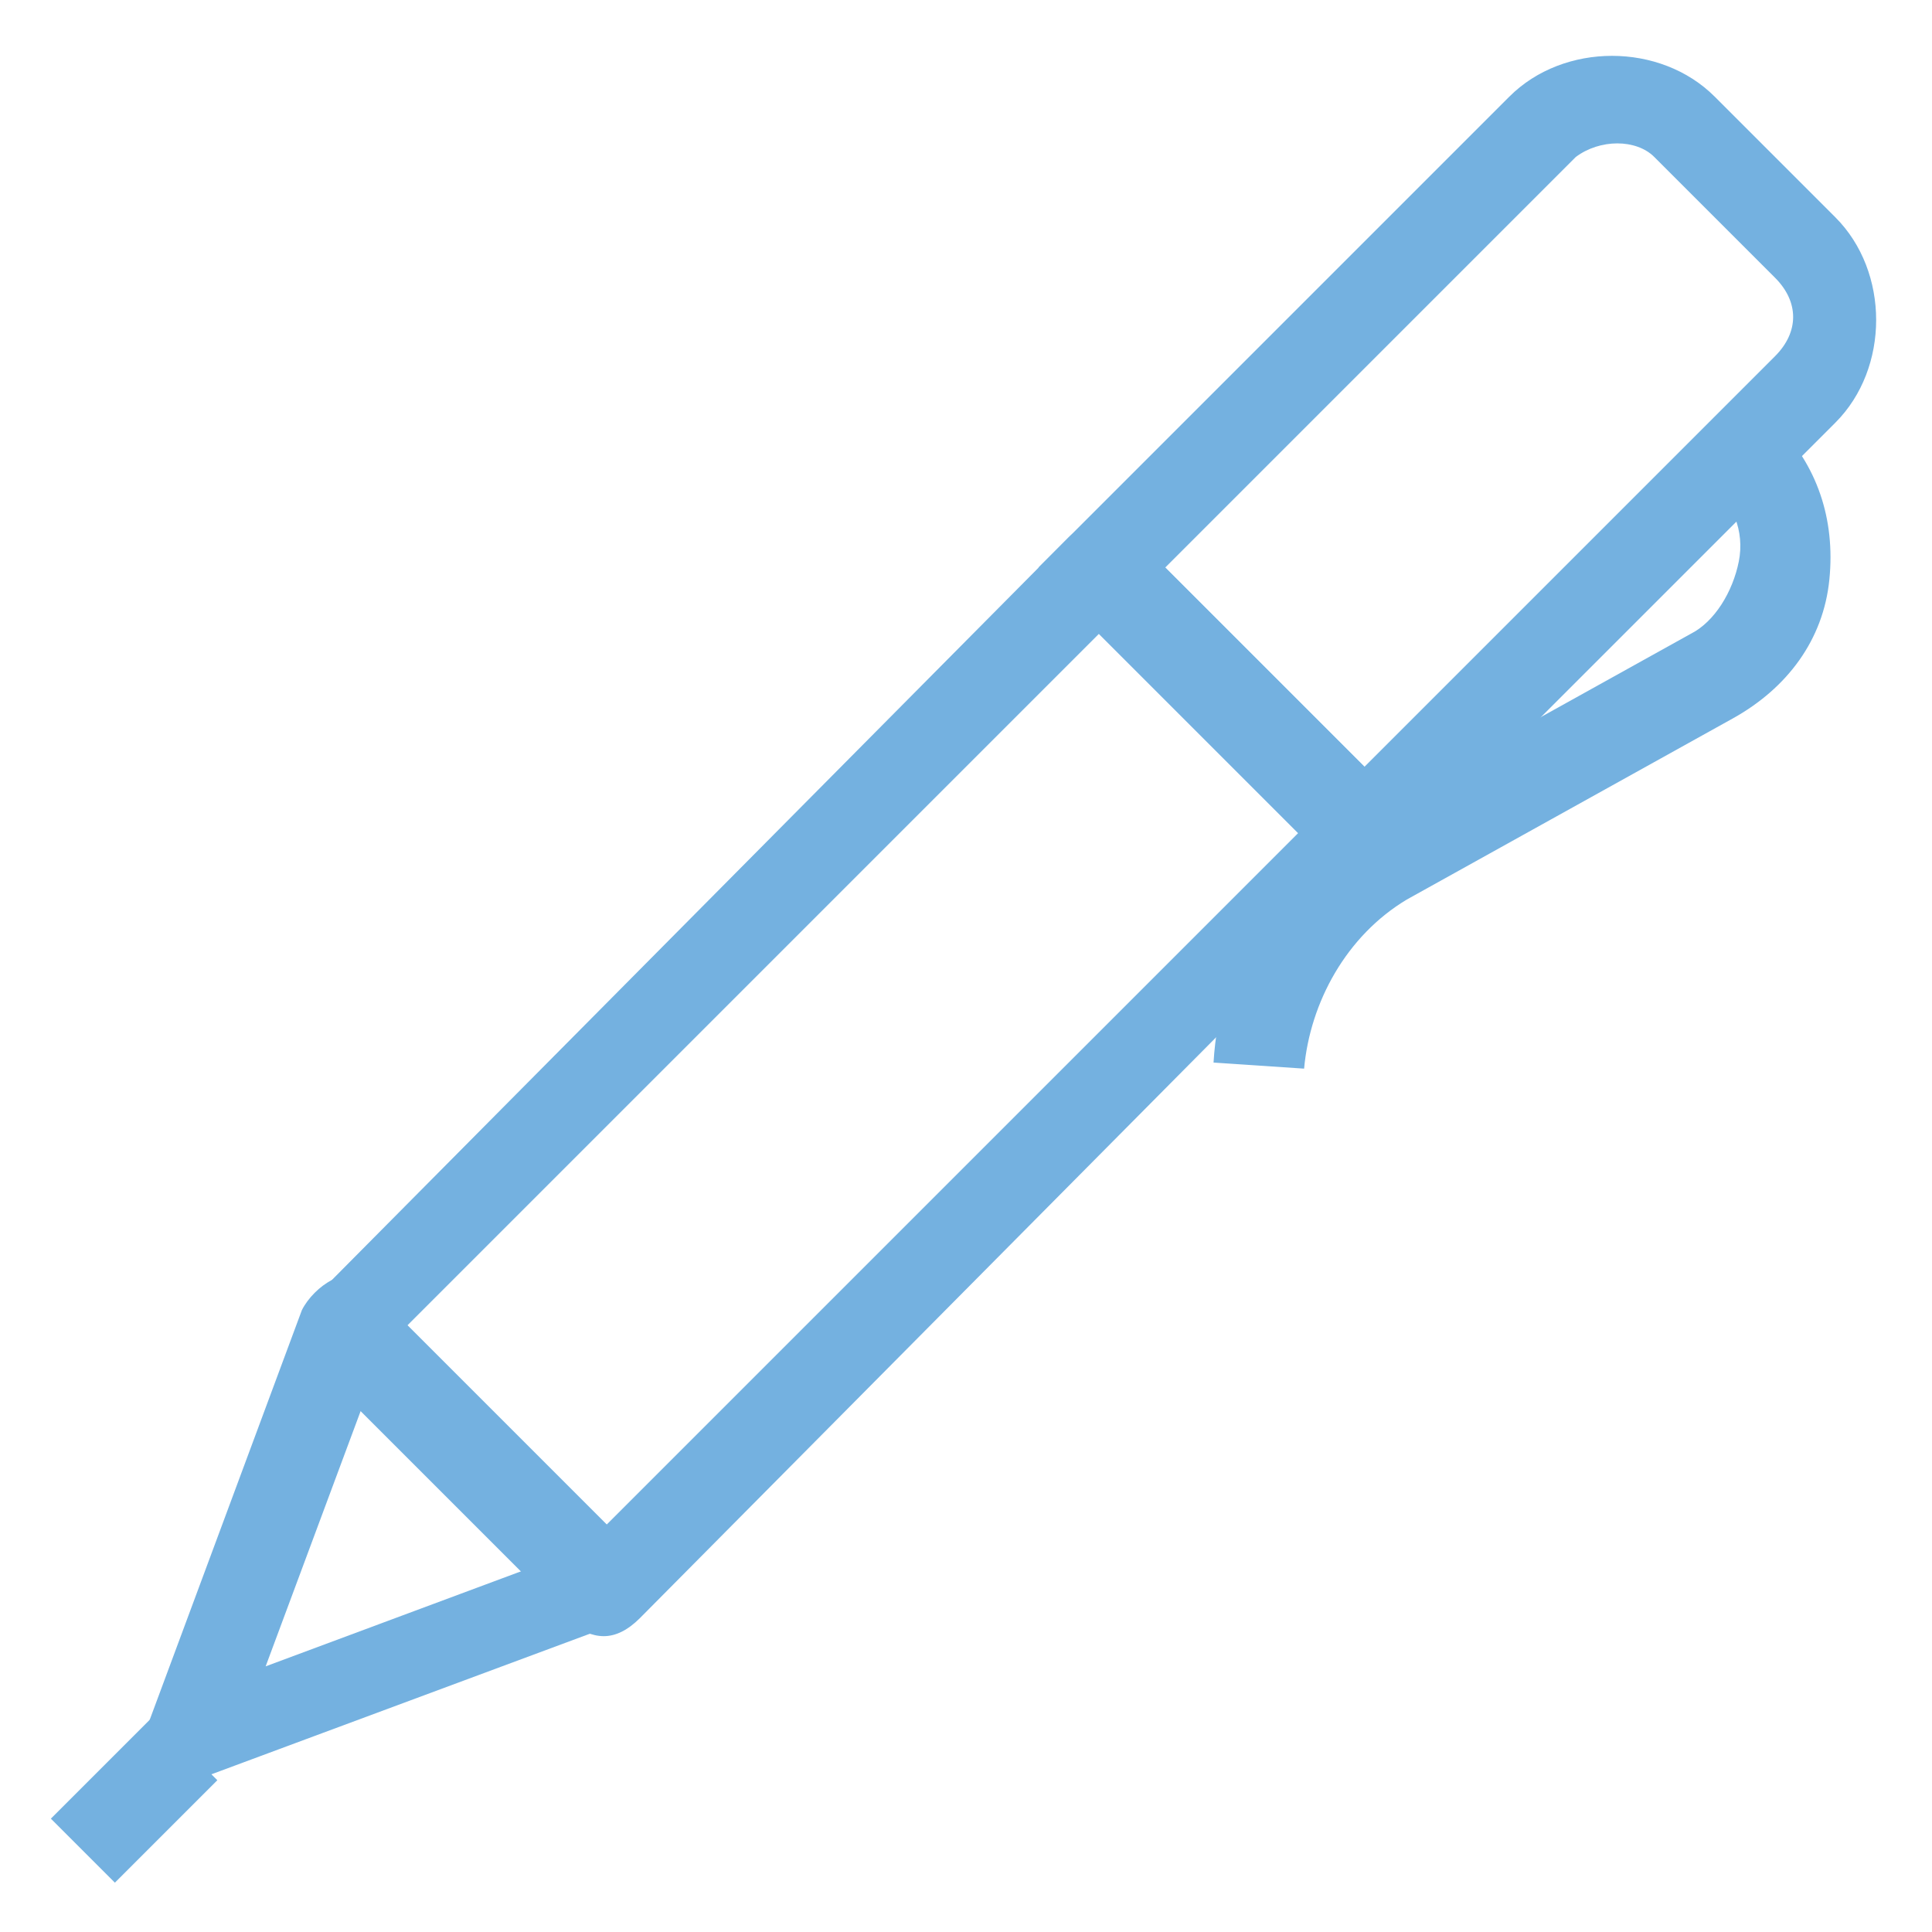 <?xml version="1.0" encoding="utf-8"?>
<!-- Generator: Adobe Illustrator 18.0.0, SVG Export Plug-In . SVG Version: 6.00 Build 0)  -->
<!DOCTYPE svg PUBLIC "-//W3C//DTD SVG 1.1//EN" "http://www.w3.org/Graphics/SVG/1.1/DTD/svg11.dtd">
<svg version="1.1" id="Layer_1" xmlns="http://www.w3.org/2000/svg" xmlns:xlink="http://www.w3.org/1999/xlink" x="0px" y="0px"
	 viewBox="0 0 32 32" enable-background="new 0 0 32 32" xml:space="preserve">
<g>
	<g>
		<path fill="#74B1E0" d="M22.6,14.8l-5.4-5.4L25,1.6c0.9-0.9,2.5-0.9,3.4,0l2,2c0.9,0.9,0.9,2.5,0,3.4L22.6,14.8z M19.3,9.4
			l3.3,3.3l6.8-6.8c0.4-0.4,0.4-0.9,0-1.3l-2-2c-0.3-0.3-0.9-0.3-1.3,0L19.3,9.4z"/>
	</g>
	<g>
		<path fill="#74B1E0" d="M3.1,29.7c-0.2,0-0.4-0.1-0.5-0.2c-0.2-0.2-0.3-0.5-0.2-0.8l2.6-7c0.1-0.2,0.3-0.4,0.5-0.5
			c0.2-0.1,0.5,0,0.7,0.2l4.3,4.3c0.2,0.2,0.3,0.4,0.2,0.7c-0.1,0.2-0.2,0.5-0.5,0.5l-7,2.6C3.2,29.7,3.1,29.7,3.1,29.7z M6,23.3
			l-1.6,4.3L8.7,26L6,23.3z"/>
	</g>
	<g>
		<path fill="#74B1E0" d="M10,27.1c-0.2,0-0.4-0.1-0.5-0.2l-4.3-4.3c-0.3-0.3-0.3-0.8,0-1.1L17.7,8.9c0.3-0.3,0.8-0.3,1.1,0l4.3,4.3
			c0.1,0.1,0.2,0.3,0.2,0.5c0,0.2-0.1,0.4-0.2,0.5L10.6,26.8C10.4,27,10.2,27.1,10,27.1z M6.7,22l3.3,3.3l11.5-11.5l-3.3-3.3L6.7,22
			z"/>
	</g>
	<g>
		<path fill="#74B1E0" d="M21.6,17.7l-1.5-0.1c0.1-1.7,1-3.3,2.5-4.1l5.4-3c0.4-0.2,0.7-0.7,0.8-1.2c0.1-0.5-0.1-1-0.5-1.3l0.5-0.6
			L29.4,7l0,0c0.7,0.7,1,1.6,0.9,2.6c-0.1,1-0.7,1.8-1.6,2.3l-5.4,3C22.3,15.5,21.7,16.6,21.6,17.7z"/>
	</g>
	<g>
		
			<rect x="1.5" y="28.6" transform="matrix(0.707 0.707 -0.707 0.707 21.699 7.145)" fill="#74B1E0" width="1.5" height="2.4"/>
	</g>
</g>
</svg>
